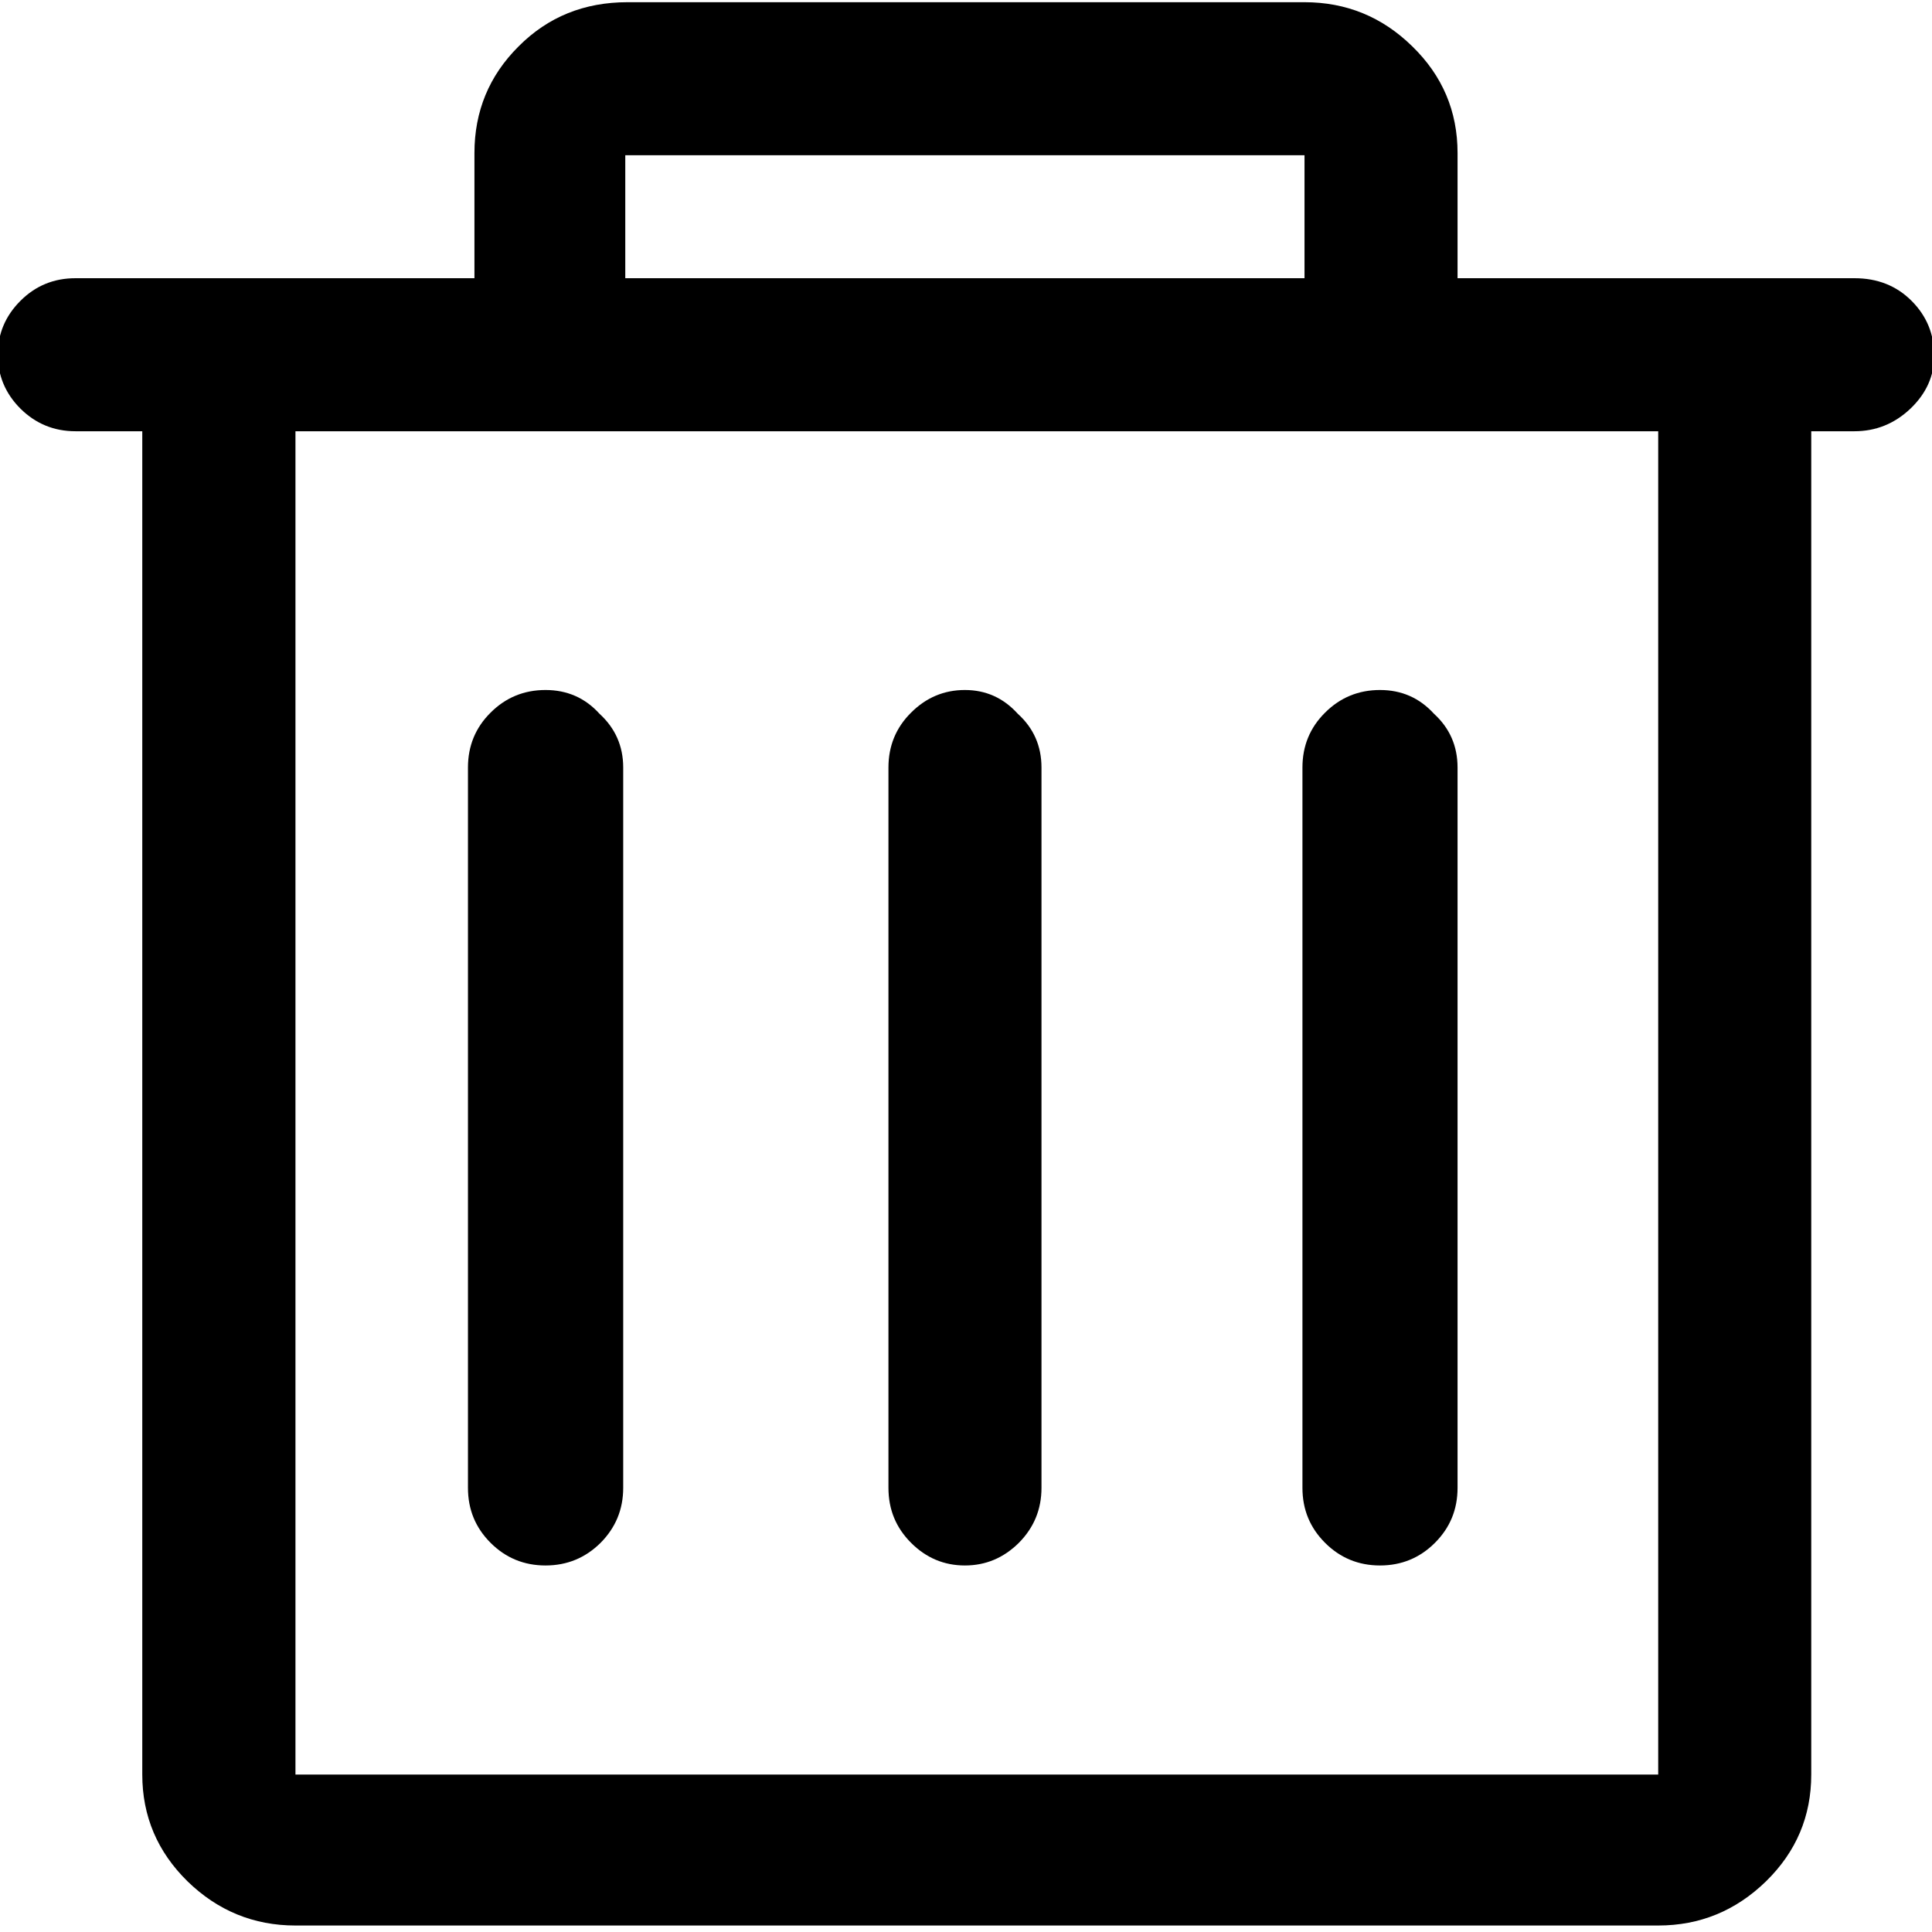 <?xml version="1.0" encoding="UTF-8"?>
<svg width="14px" height="14px" viewBox="0 0 14 14" version="1.1" xmlns="http://www.w3.org/2000/svg" xmlns:xlink="http://www.w3.org/1999/xlink">
    <g transform="translate(-125, -9)">
        <path d="M137.016,22.953 C137.318,22.953 137.578,22.846 137.797,22.633 C138.016,22.419 138.125,22.161 138.125,21.859 L138.125,12.125 L138.438,12.125 C138.594,12.125 138.729,12.07 138.844,11.961 C138.958,11.852 139.016,11.724 139.016,11.578 C139.016,11.422 138.961,11.289 138.852,11.18 C138.742,11.07 138.604,11.016 138.438,11.016 L135.562,11.016 L135.562,10.109 C135.562,9.807 135.453,9.549 135.234,9.336 C135.016,9.122 134.755,9.016 134.453,9.016 L129.547,9.016 C129.234,9.016 128.971,9.122 128.758,9.336 C128.544,9.549 128.438,9.807 128.438,10.109 L128.438,11.016 L125.547,11.016 C125.391,11.016 125.258,11.07 125.148,11.18 C125.039,11.289 124.984,11.419 124.984,11.57 C124.984,11.721 125.039,11.852 125.148,11.961 C125.258,12.07 125.391,12.125 125.547,12.125 L126.031,12.125 L126.031,21.859 C126.031,22.161 126.141,22.419 126.359,22.633 C126.578,22.846 126.839,22.953 127.141,22.953 L137.016,22.953 Z M134.453,11.016 L129.531,11.016 L129.531,10.125 L134.453,10.125 L134.453,11.016 Z M137.016,21.859 L127.141,21.859 L127.141,12.125 L137.016,12.125 L137.016,21.859 Z M131.992,20.344 C132.143,20.344 132.273,20.289 132.383,20.18 C132.492,20.07 132.547,19.938 132.547,19.781 L132.547,14.562 C132.547,14.406 132.49,14.276 132.375,14.172 C132.271,14.057 132.143,14 131.992,14 C131.841,14 131.711,14.055 131.602,14.164 C131.492,14.273 131.438,14.406 131.438,14.562 L131.438,19.781 C131.438,19.938 131.492,20.07 131.602,20.18 C131.711,20.289 131.841,20.344 131.992,20.344 Z M128.953,20.344 C129.109,20.344 129.242,20.289 129.352,20.18 C129.461,20.07 129.516,19.938 129.516,19.781 L129.516,14.562 C129.516,14.406 129.458,14.276 129.344,14.172 C129.24,14.057 129.109,14 128.953,14 C128.797,14 128.664,14.055 128.555,14.164 C128.445,14.273 128.391,14.406 128.391,14.562 L128.391,19.781 C128.391,19.938 128.445,20.07 128.555,20.18 C128.664,20.289 128.797,20.344 128.953,20.344 Z M135,20.344 C135.156,20.344 135.289,20.289 135.398,20.18 C135.508,20.07 135.562,19.938 135.562,19.781 L135.562,14.562 C135.562,14.406 135.505,14.276 135.391,14.172 C135.286,14.057 135.156,14 135,14 C134.844,14 134.711,14.055 134.602,14.164 C134.492,14.273 134.438,14.406 134.438,14.562 L134.438,19.781 C134.438,19.938 134.492,20.07 134.602,20.18 C134.711,20.289 134.844,20.344 135,20.344 Z" />
    </g>
</svg>